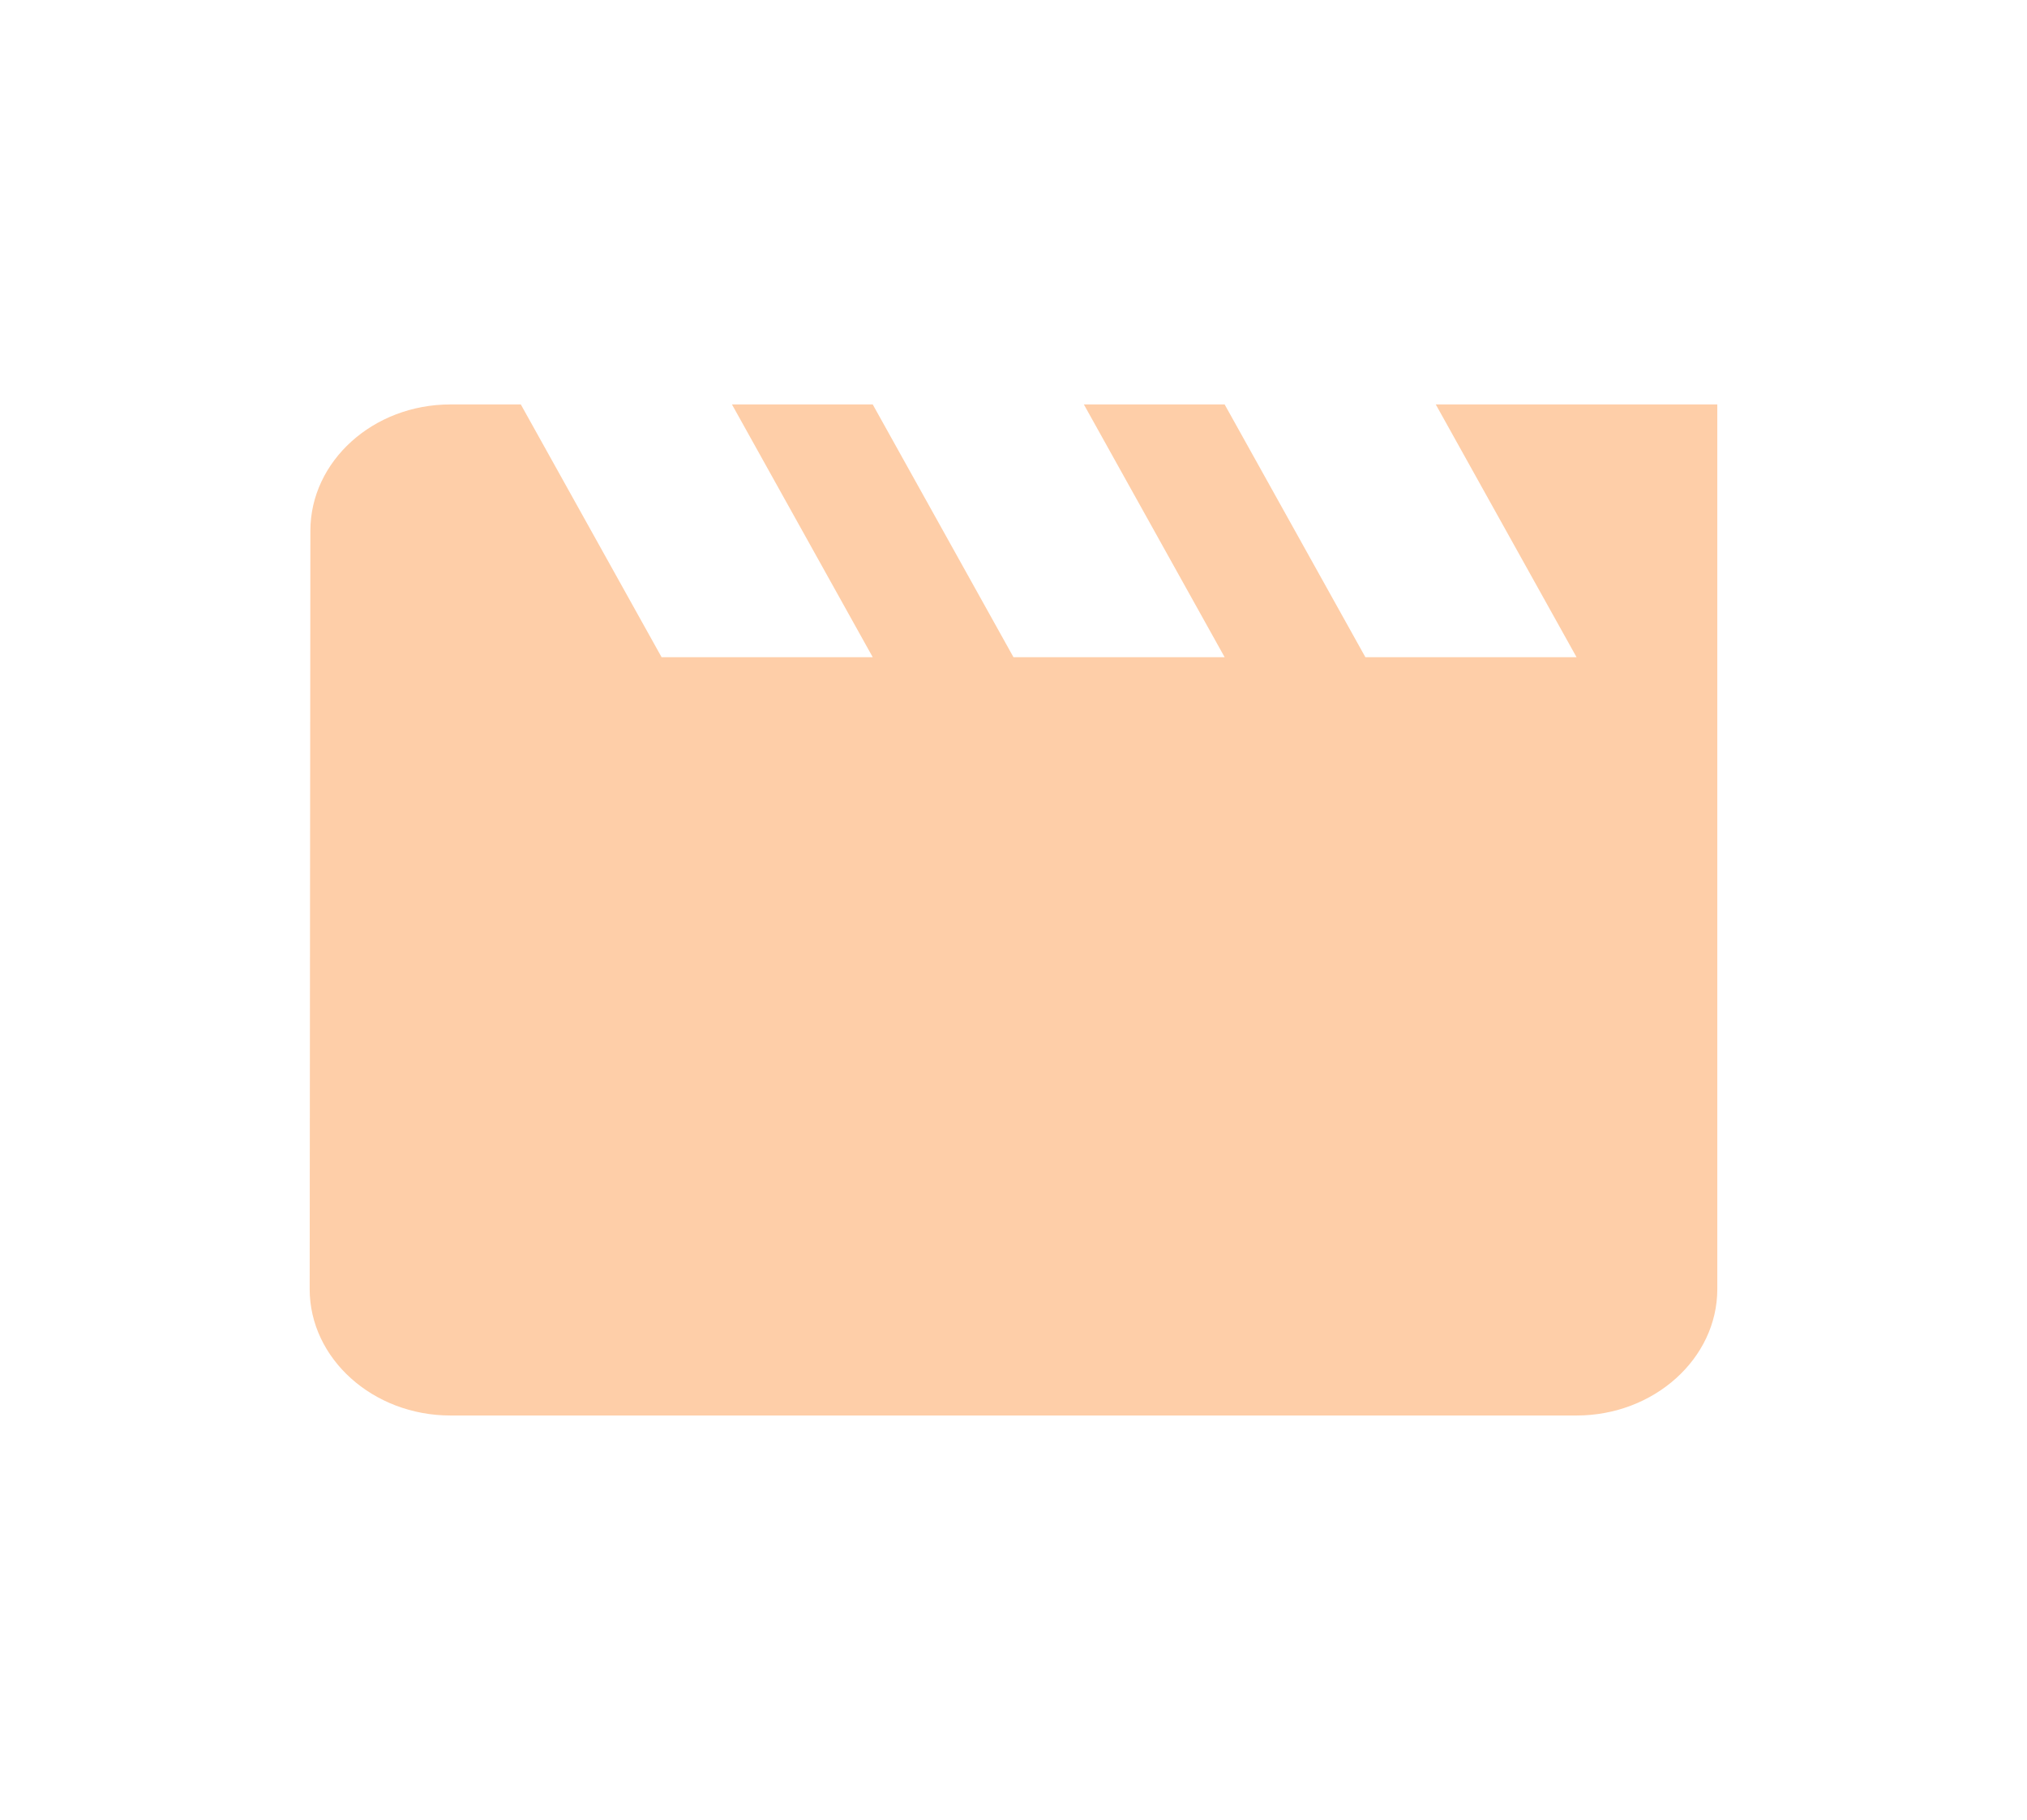 <svg width="98" height="88" viewBox="0 0 98 88" fill="none" xmlns="http://www.w3.org/2000/svg">
<path d="M69.416 19.556L76.222 31.778H66.013L59.208 19.556H52.402L59.208 31.778H48.999L42.194 19.556H35.388L42.194 31.778H31.986L25.18 19.556H21.777C18.034 19.556 15.006 22.306 15.006 25.667L14.972 62.333C14.972 65.695 18.034 68.445 21.777 68.445H76.222C79.965 68.445 83.027 65.695 83.027 62.333V19.556H69.416Z" fill="#FECEA8"/>
</svg>
